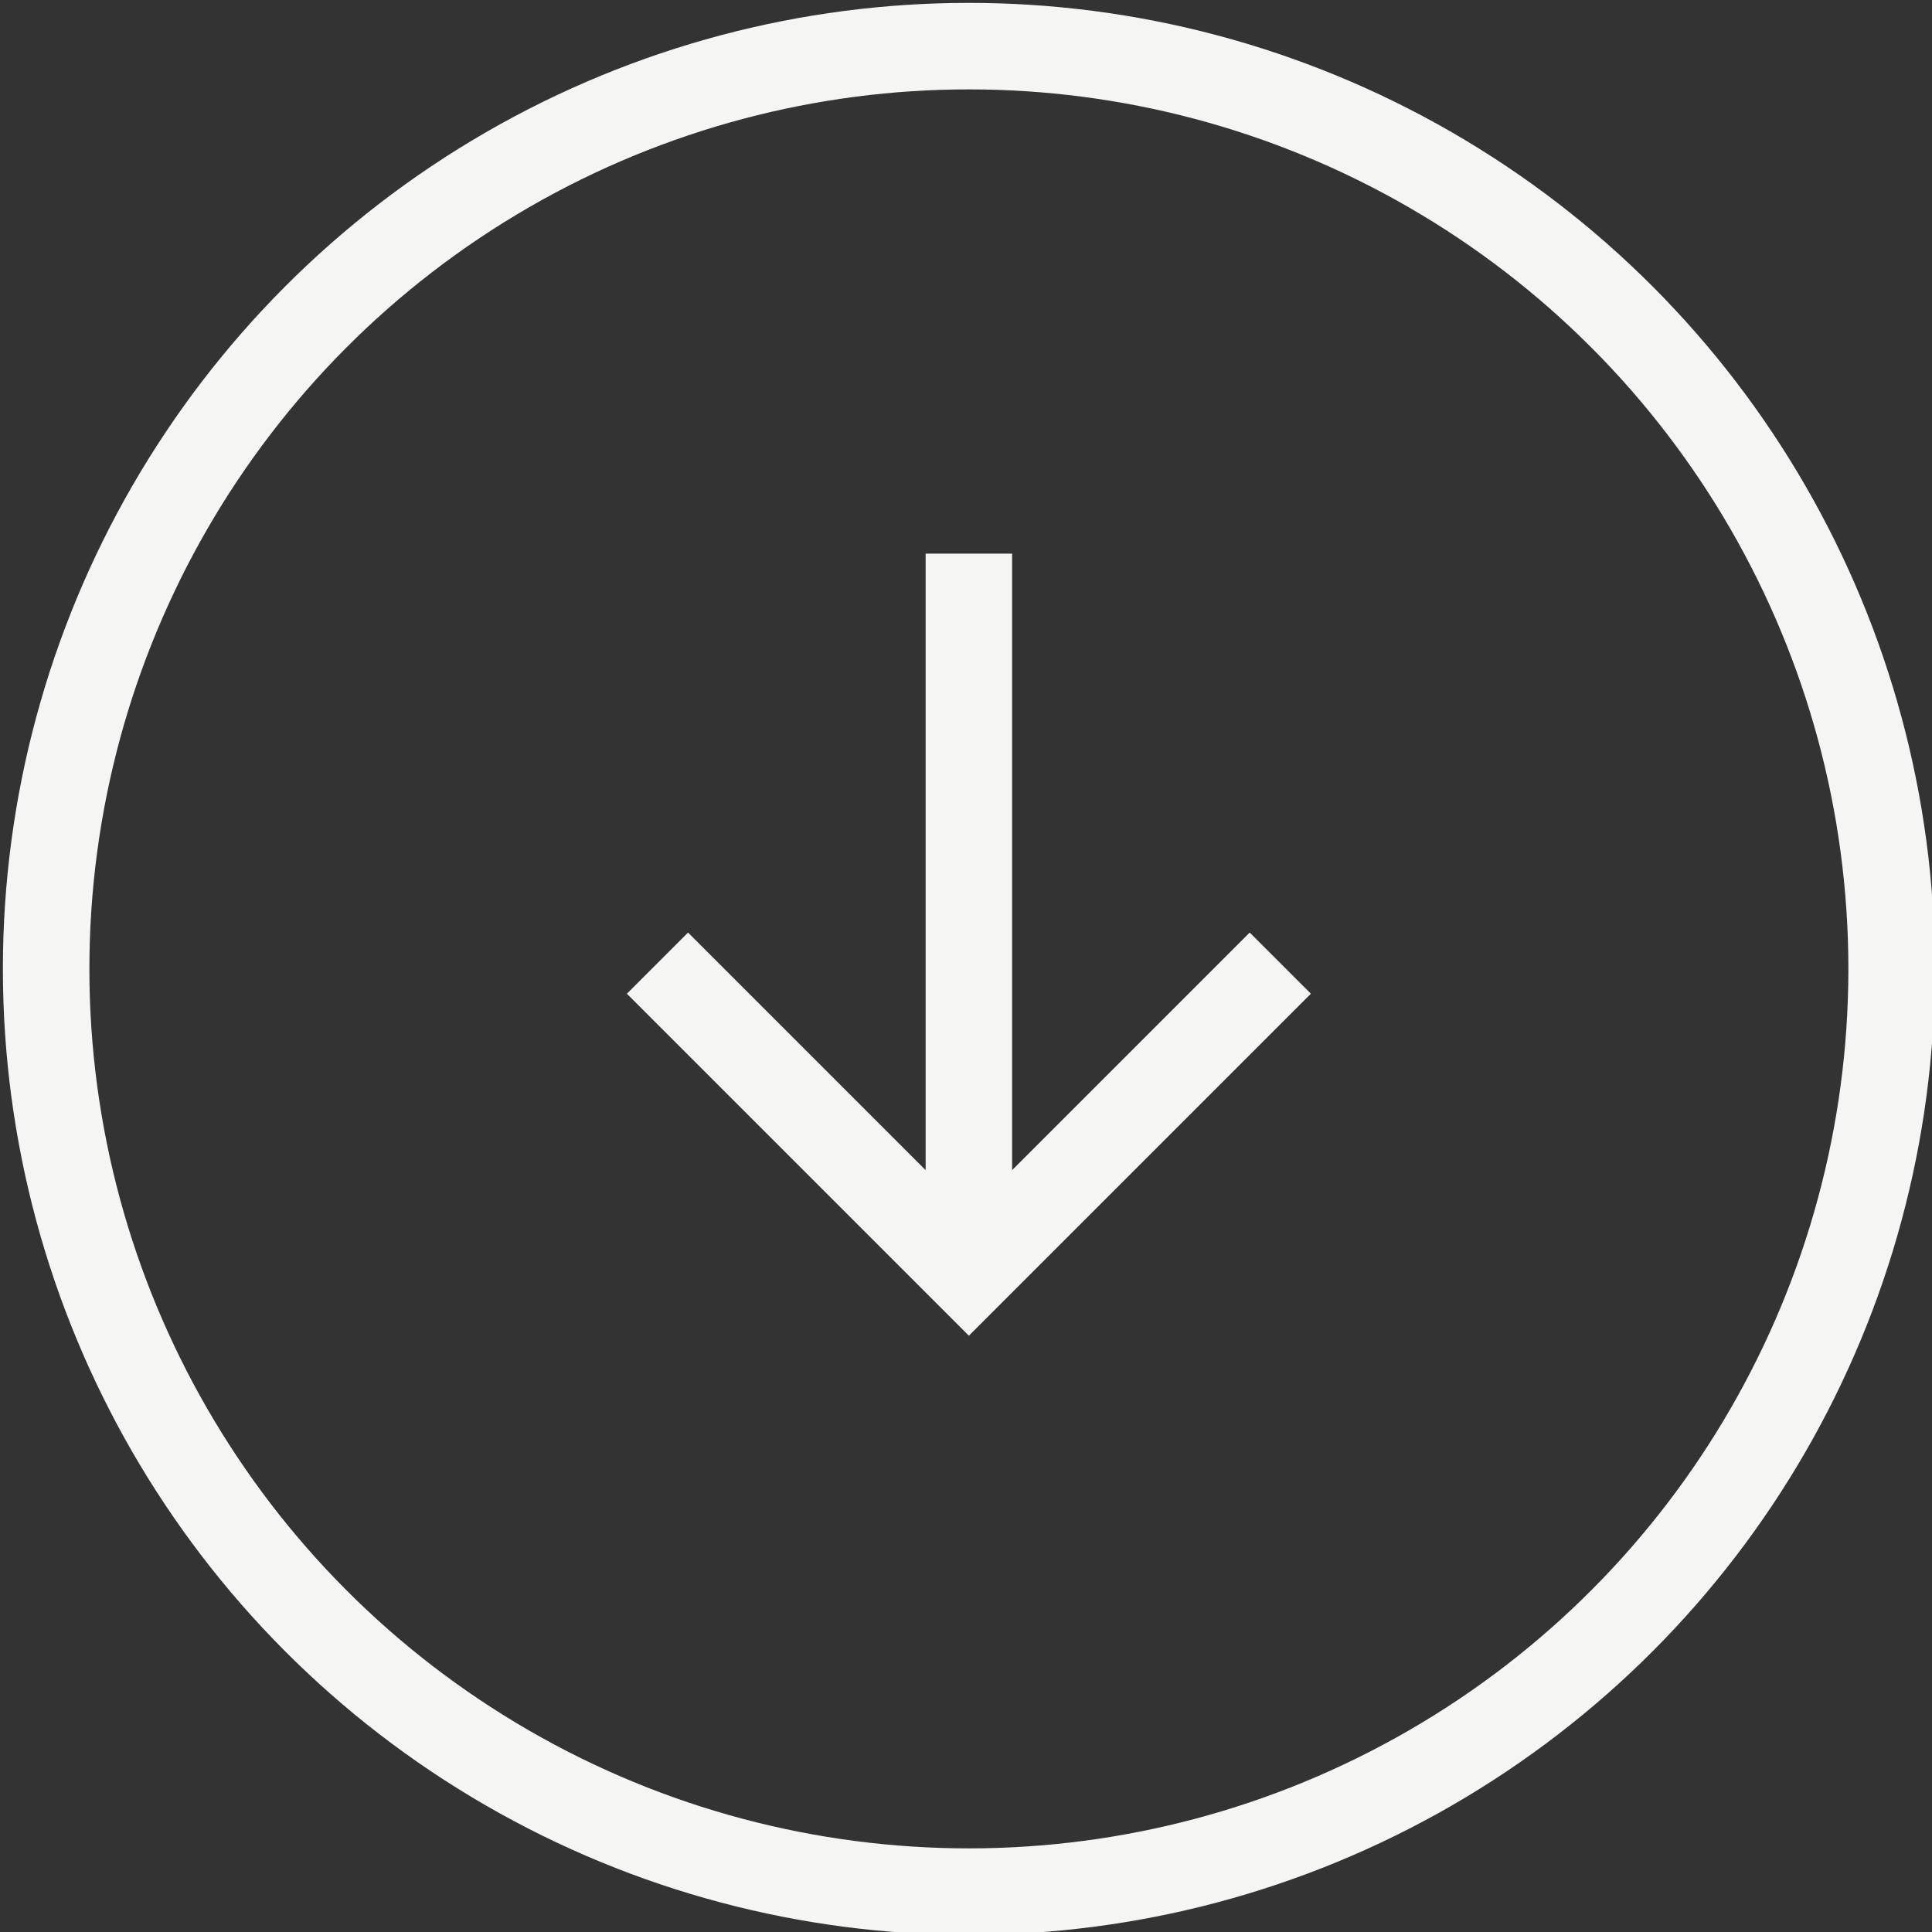 <?xml version="1.0" encoding="utf-8"?>
<!-- Generator: Adobe Illustrator 19.1.0, SVG Export Plug-In . SVG Version: 6.00 Build 0)  -->
<svg version="1.0" id="Layer_1" xmlns="http://www.w3.org/2000/svg" xmlns:xlink="http://www.w3.org/1999/xlink" x="0px" y="0px"
	 viewBox="0 0 33.5 33.5" enable-background="new 0 0 33.5 33.5" xml:space="preserve">
<rect x="0" y="0" width="33.5" height="33.5" fill="#333333" stroke="none"/>
<g>
	<circle fill="none" stroke="#f5f5f3" stroke-width="1.5" stroke-miterlimit="10" cx="16.8" cy="16.8" r="16"/>
	<g>
		<line fill="none" stroke="#f5f5f3" stroke-width="1.5" stroke-miterlimit="10" x1="16.8" y1="9.6" x2="16.8" y2="22"/>
		<polyline fill="none" stroke="#f5f5f3" stroke-width="1.5" stroke-miterlimit="10" points="22.2,16.7 16.8,22.1 11.4,16.7 		"/>
	</g>
</g>
</svg>
